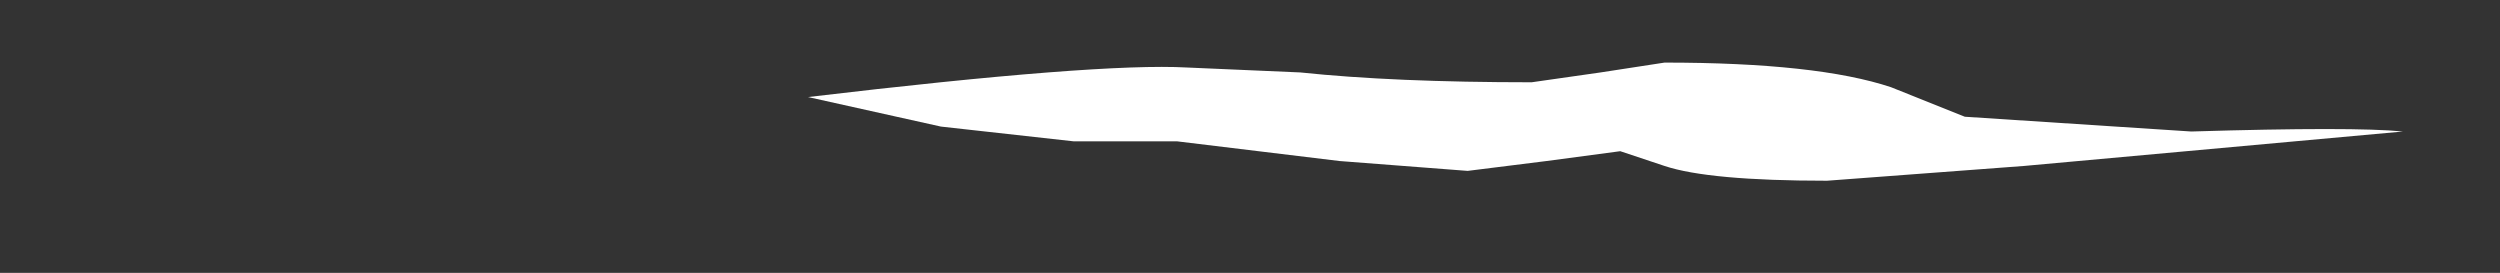 <?xml version="1.0" encoding="UTF-8" standalone="no"?>
<svg xmlns:ffdec="https://www.free-decompiler.com/flash" xmlns:xlink="http://www.w3.org/1999/xlink" ffdec:objectType="frame" height="19.4px" width="177.75px" xmlns="http://www.w3.org/2000/svg">
  <rect width="100%" height="100%" fill="#333333" stroke="none"/>
  <g transform="matrix(1.0, 0.0, 0.0, 1.0, 57.5, 4.45)">
    <use ffdec:characterId="415" ffdec:characterName="a_EB_TinyWaveFrame1" height="8.4" transform="matrix(1.0, 0.0, 0.0, 1.0, -0.05, 0.0)" width="113.4" xlink:href="#sprite0"/>
  </g>
  <defs>
    <g id="sprite0" transform="matrix(1.0, 0.0, 0.0, 1.0, 56.7, 4.2)">
      <use ffdec:characterId="414" height="1.2" transform="matrix(7.0, 0.0, 0.0, 7.0, -56.7, -4.2)" width="16.2" xlink:href="#shape0"/>
    </g>
    <g id="shape0" transform="matrix(1.0, 0.0, 0.0, 1.0, 8.1, 0.6)">
      <path d="M3.65 -0.05 L5.95 0.1 Q7.6 0.05 8.1 0.1 L4.25 0.45 2.25 0.6 Q1.05 0.6 0.6 0.45 L0.15 0.3 -0.6 0.4 -1.4 0.5 -2.7 0.4 -4.35 0.2 -5.4 0.2 -6.75 0.05 -8.1 -0.25 Q-5.15 -0.6 -4.25 -0.55 L-3.1 -0.5 Q-2.15 -0.4 -0.75 -0.4 L-0.05 -0.5 0.6 -0.6 Q2.15 -0.6 2.9 -0.35 L3.65 -0.05" fill="#ffffff" fill-rule="evenodd" stroke="none"/>
    </g>
  </defs>
</svg>
